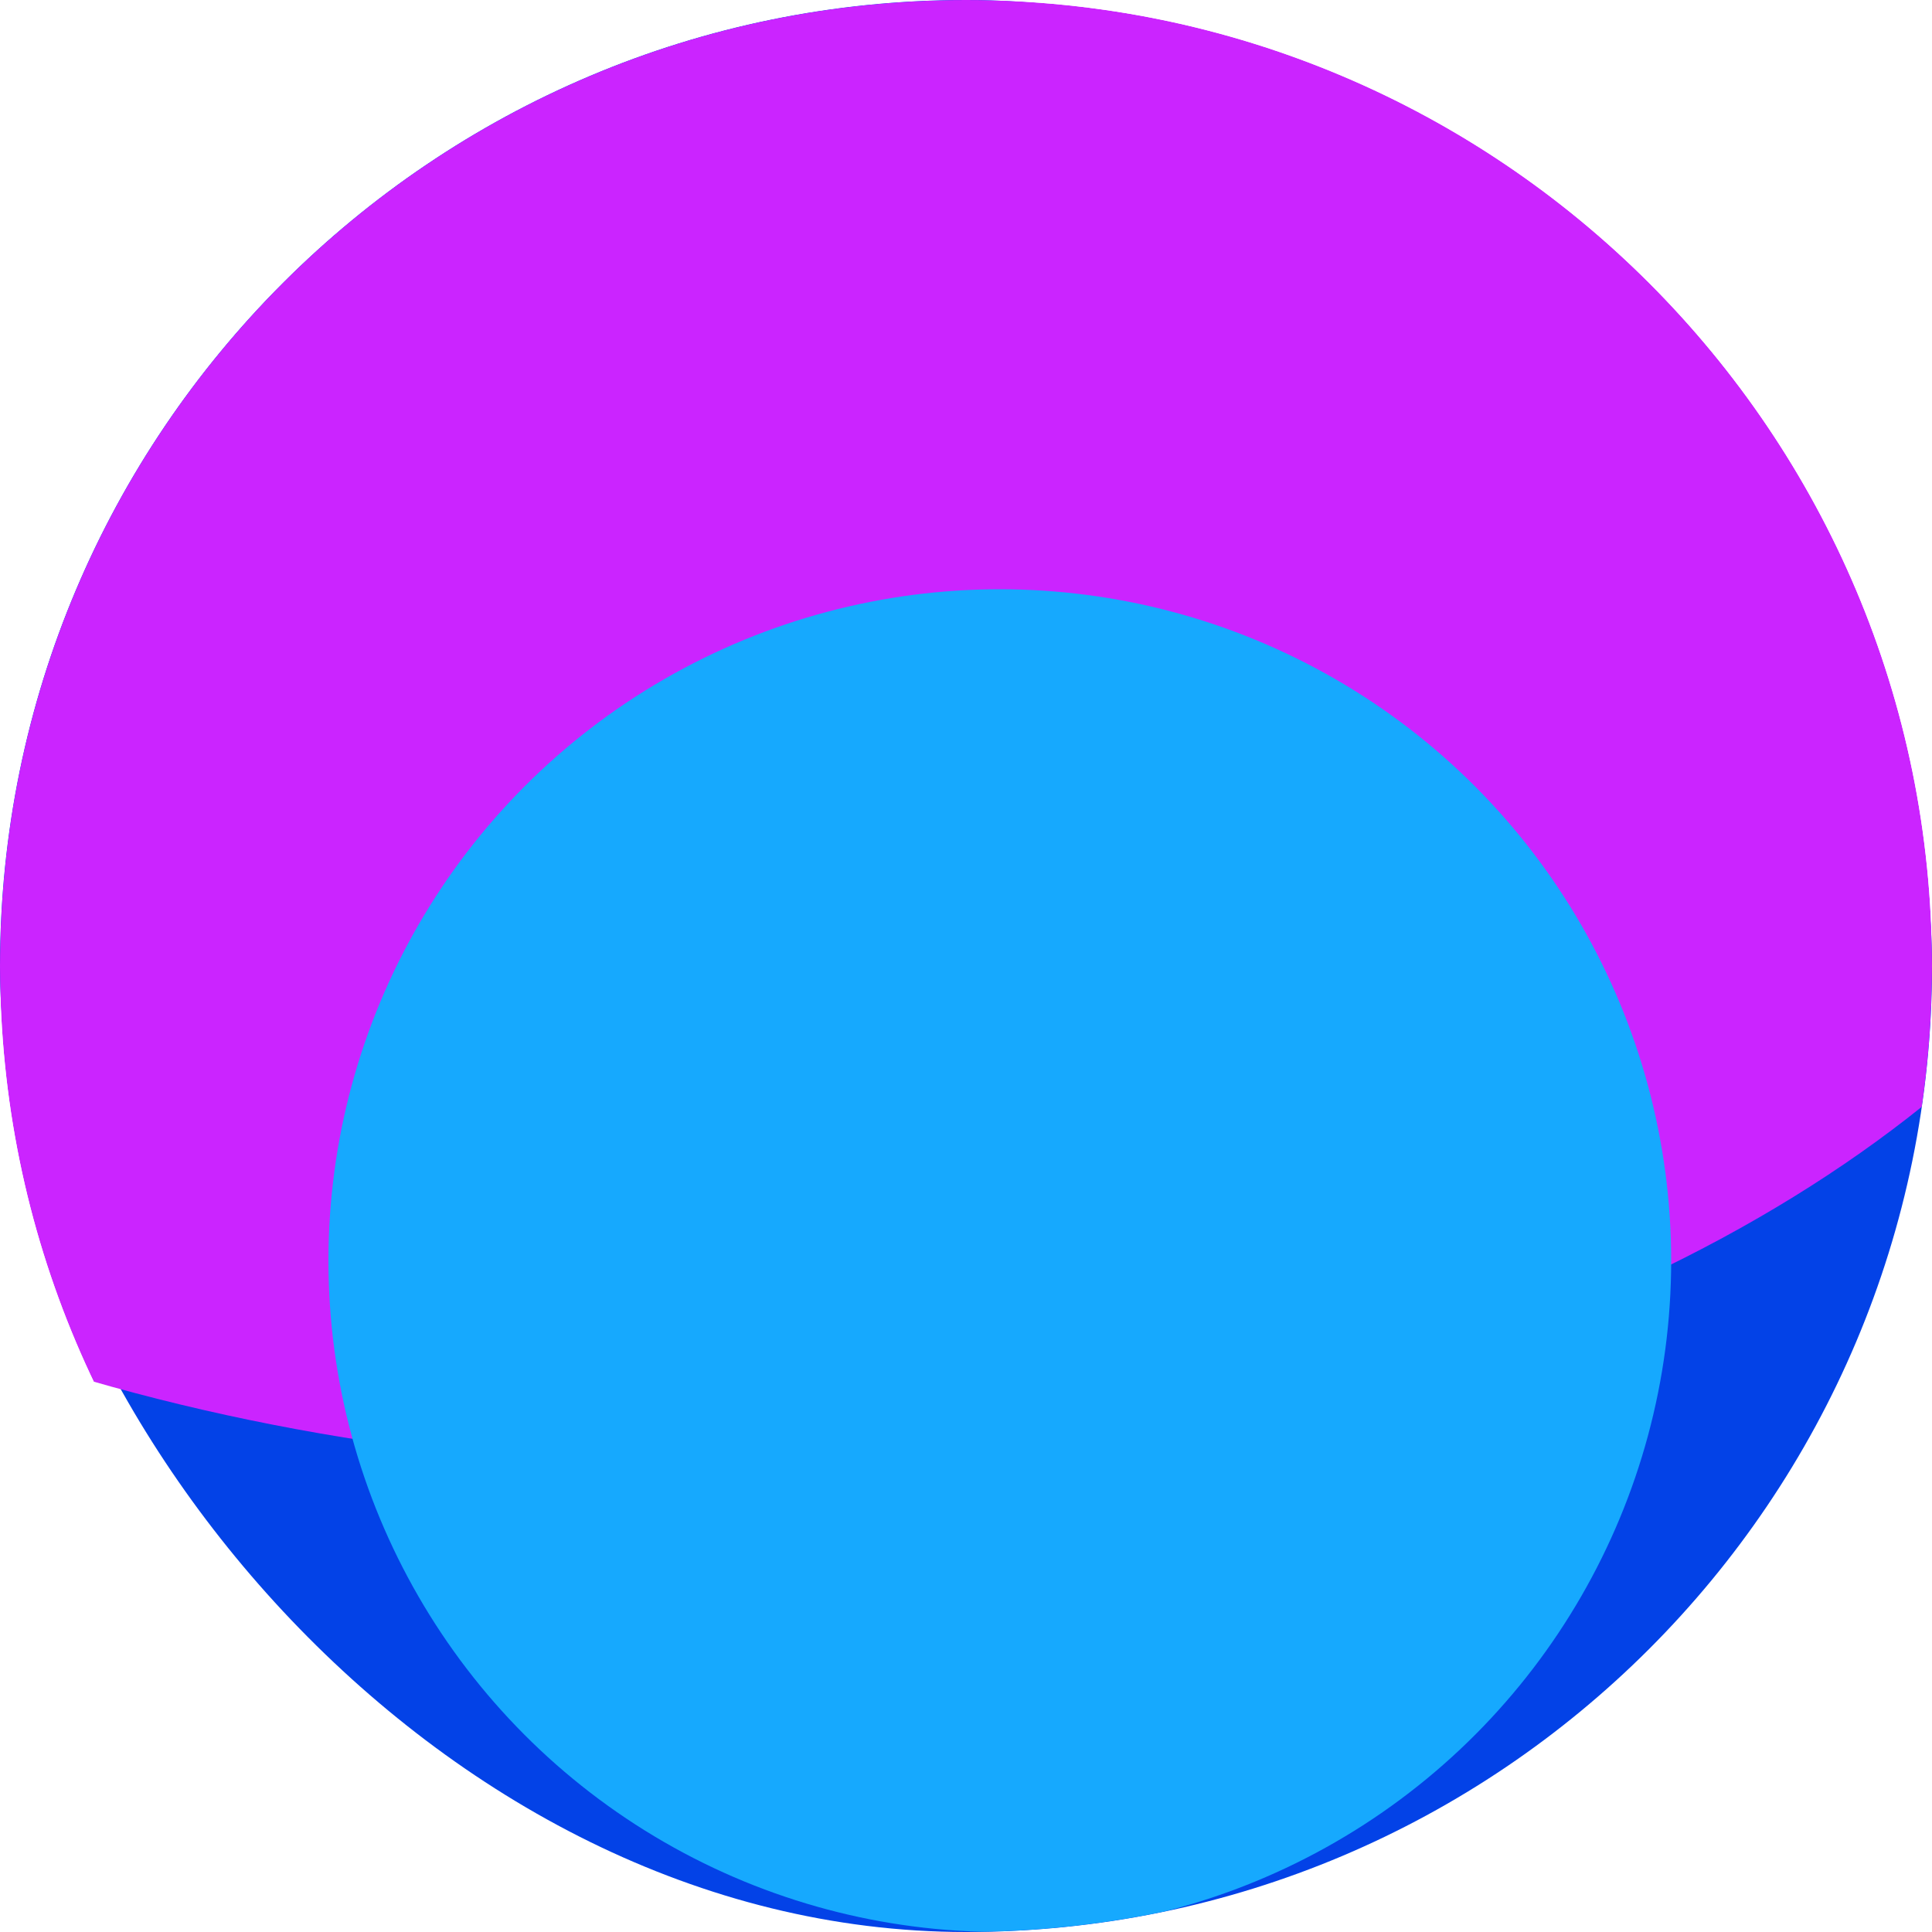 <svg width="200" height="200" fill="none" xmlns="http://www.w3.org/2000/svg"><g clip-path="url(#clip0_77_406)"><rect width="200" height="200" rx="100" fill="#0342E7"/><g filter="url(#filter0_f_77_406)"><ellipse cx="75.5" cy="56.5" rx="155.5" ry="95.5" fill="#CB24FF"/></g><g filter="url(#filter1_f_77_406)"><circle cx="103.5" cy="130.5" r="69.5" fill="#16A9FE"/></g></g><defs><filter id="filter0_f_77_406" x="-200" y="-159" width="551" height="431" filterUnits="userSpaceOnUse" color-interpolation-filters="sRGB"><feFlood flood-opacity="0" result="BackgroundImageFix"/><feBlend in="SourceGraphic" in2="BackgroundImageFix" result="shape"/><feGaussianBlur stdDeviation="60" result="effect1_foregroundBlur_77_406"/></filter><filter id="filter1_f_77_406" x="-46" y="-19" width="299" height="299" filterUnits="userSpaceOnUse" color-interpolation-filters="sRGB"><feFlood flood-opacity="0" result="BackgroundImageFix"/><feBlend in="SourceGraphic" in2="BackgroundImageFix" result="shape"/><feGaussianBlur stdDeviation="40" result="effect1_foregroundBlur_77_406"/></filter><clipPath id="clip0_77_406"><path d="M0 100C0 44.772 44.772 0 100 0s100 44.772 100 100-44.772 100-100 100S0 155.228 0 100z" fill="#fff"/></clipPath></defs></svg>